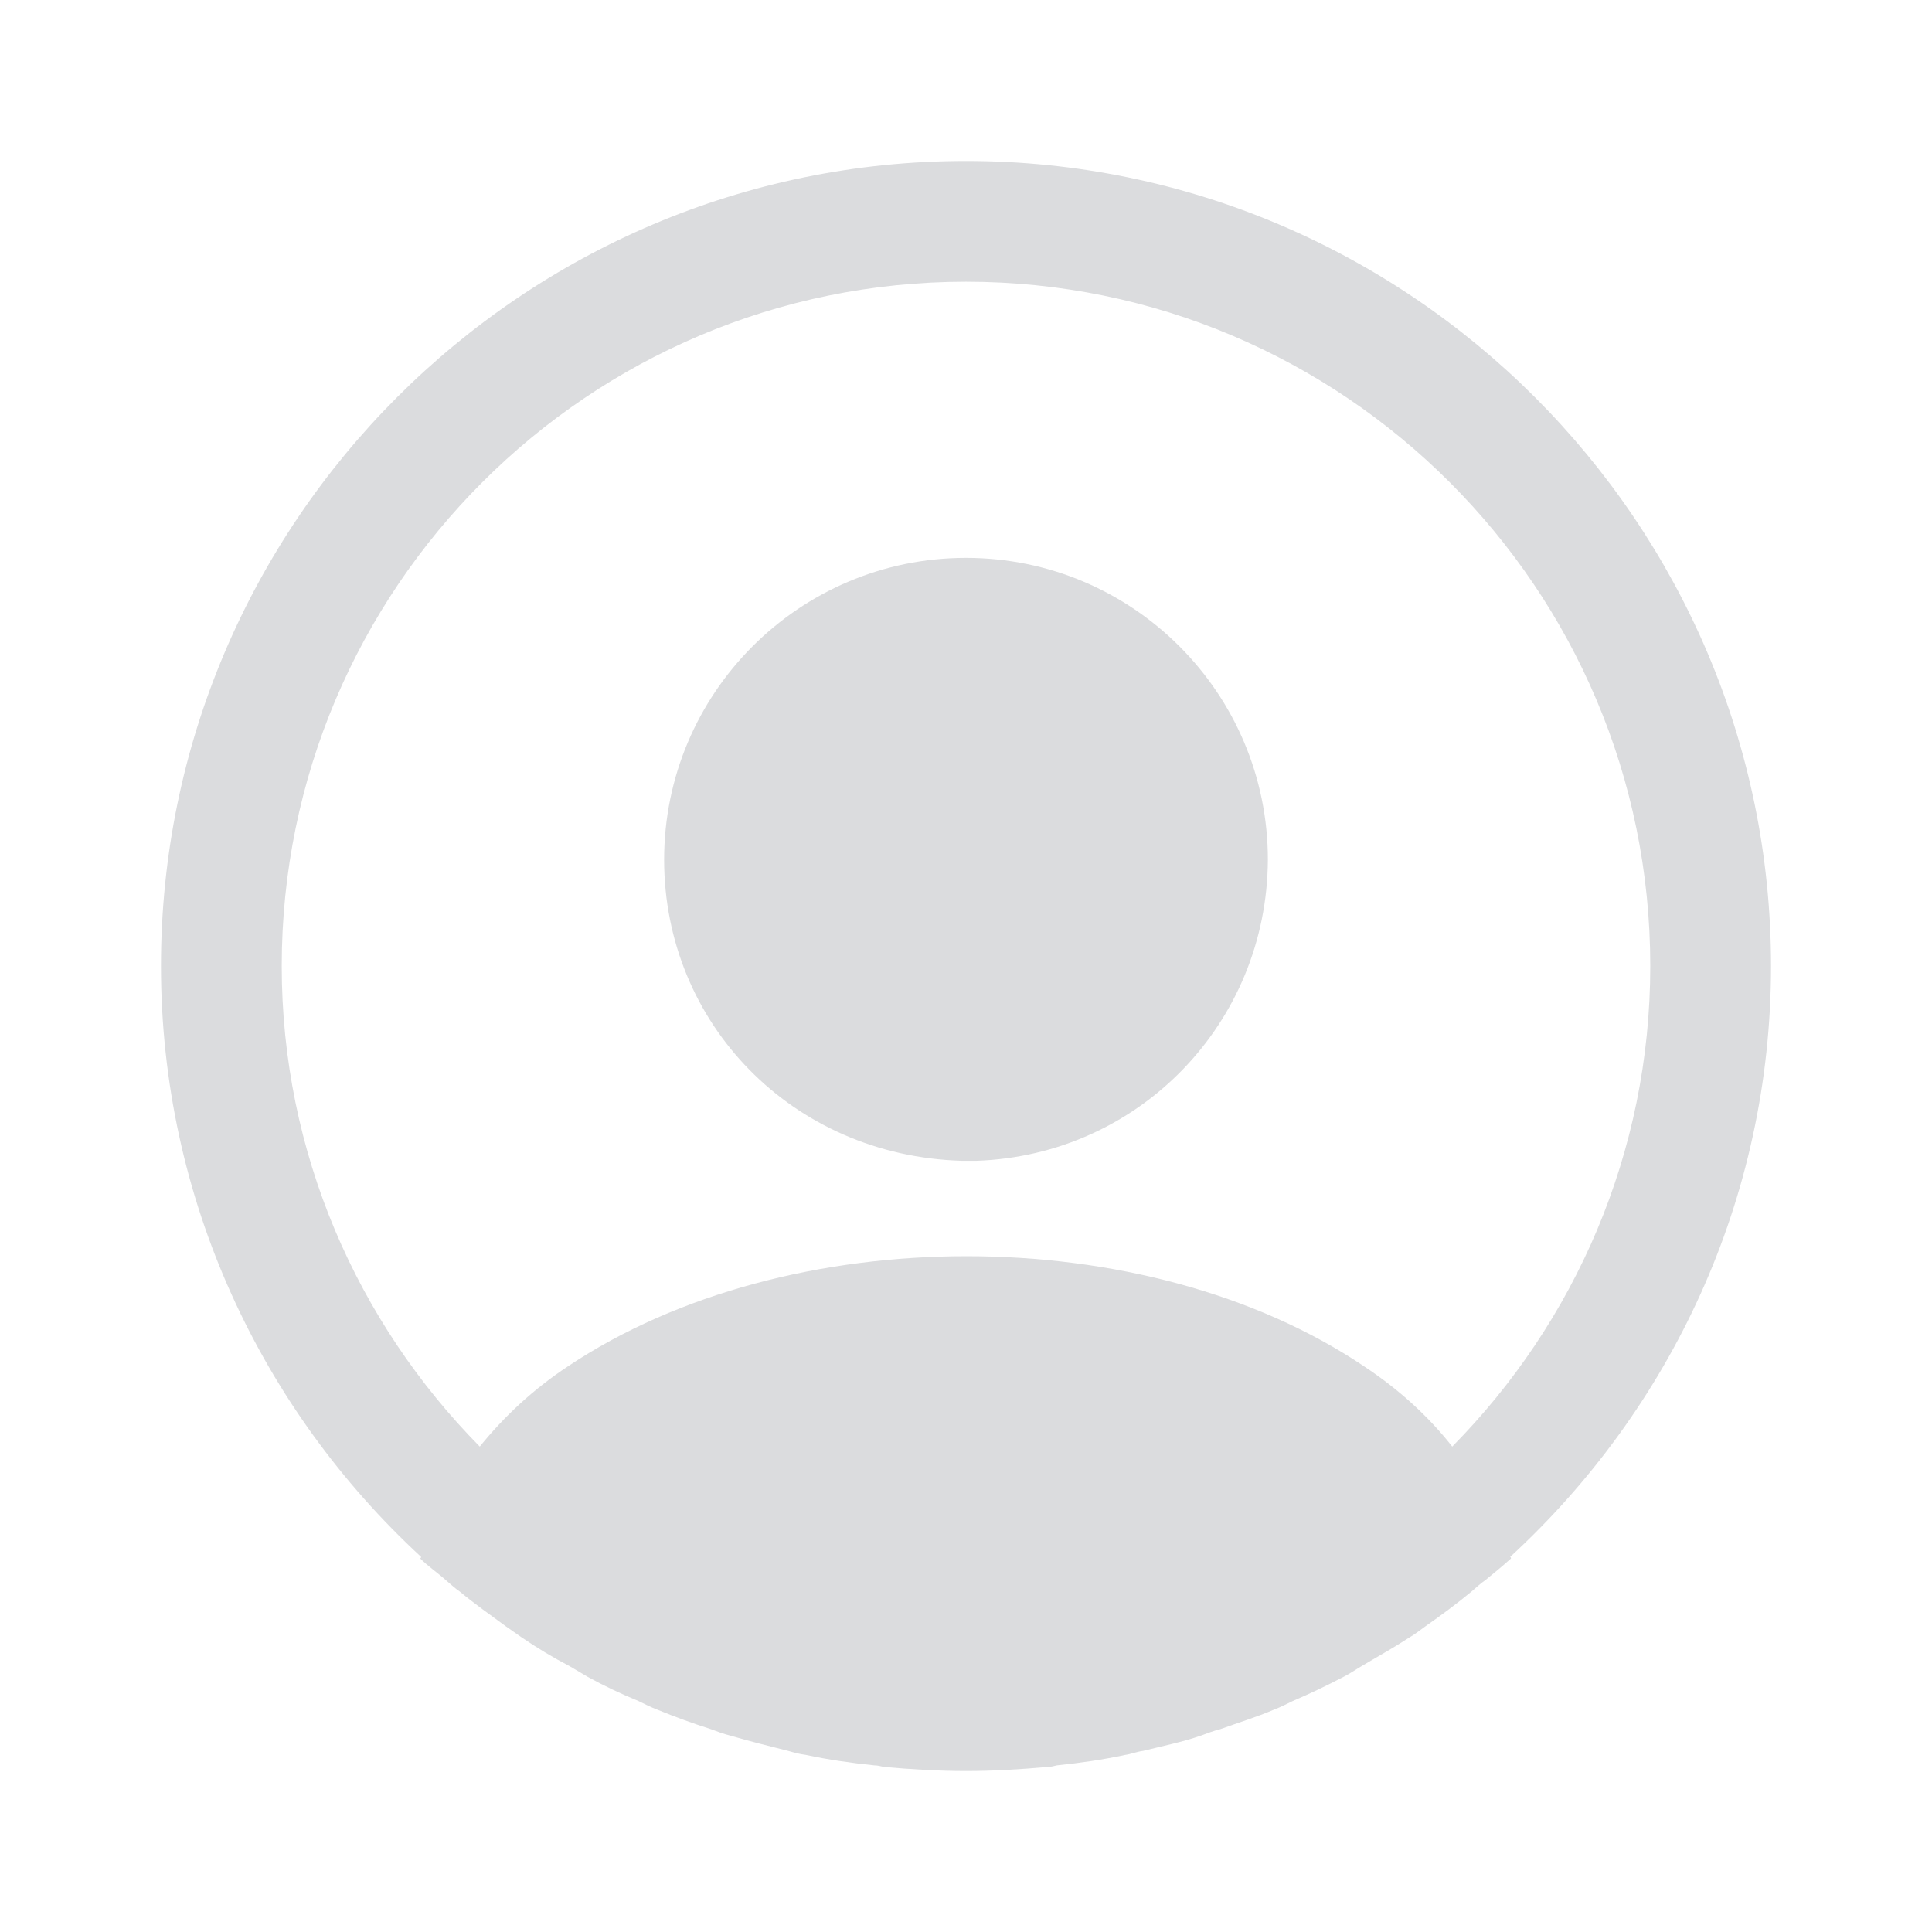 <svg width="28" height="28" viewBox="0 0 28 28" fill="none" xmlns="http://www.w3.org/2000/svg">
<path d="M25.667 14C25.667 7.572 20.428 2.333 14 2.333C7.572 2.333 2.333 7.572 2.333 14C2.333 17.383 3.792 20.428 6.102 22.563C6.102 22.575 6.102 22.575 6.09 22.587C6.207 22.703 6.347 22.797 6.463 22.902C6.533 22.96 6.592 23.018 6.662 23.065C6.872 23.24 7.105 23.403 7.327 23.567C7.408 23.625 7.478 23.672 7.56 23.73C7.782 23.882 8.015 24.022 8.26 24.15C8.342 24.197 8.435 24.255 8.517 24.302C8.75 24.43 8.995 24.547 9.252 24.652C9.345 24.698 9.438 24.745 9.532 24.78C9.788 24.885 10.045 24.978 10.302 25.06C10.395 25.095 10.488 25.13 10.582 25.153C10.862 25.235 11.142 25.305 11.422 25.375C11.503 25.398 11.585 25.422 11.678 25.433C12.005 25.503 12.332 25.55 12.67 25.585C12.717 25.585 12.763 25.597 12.81 25.608C13.207 25.643 13.603 25.667 14 25.667C14.397 25.667 14.793 25.643 15.178 25.608C15.225 25.608 15.272 25.597 15.318 25.585C15.657 25.55 15.983 25.503 16.31 25.433C16.392 25.422 16.473 25.387 16.567 25.375C16.847 25.305 17.138 25.247 17.407 25.153C17.5 25.118 17.593 25.083 17.687 25.06C17.943 24.967 18.212 24.885 18.457 24.78C18.55 24.745 18.643 24.698 18.737 24.652C18.982 24.547 19.227 24.43 19.472 24.302C19.565 24.255 19.647 24.197 19.728 24.15C19.962 24.01 20.195 23.882 20.428 23.73C20.51 23.683 20.58 23.625 20.662 23.567C20.895 23.403 21.117 23.24 21.327 23.065C21.397 23.007 21.455 22.948 21.525 22.902C21.653 22.797 21.782 22.692 21.898 22.587C21.898 22.575 21.898 22.575 21.887 22.563C24.208 20.428 25.667 17.383 25.667 14ZM19.763 19.798C16.602 17.675 11.422 17.675 8.237 19.798C7.723 20.137 7.303 20.533 6.953 20.965C5.18 19.168 4.083 16.707 4.083 14C4.083 8.528 8.528 4.083 14 4.083C19.472 4.083 23.917 8.528 23.917 14C23.917 16.707 22.82 19.168 21.047 20.965C20.708 20.533 20.277 20.137 19.763 19.798Z" fill="#DBDCDE"/>
<path d="M14 8.085C11.585 8.085 9.625 10.045 9.625 12.46C9.625 14.828 11.48 16.753 13.942 16.823C13.977 16.823 14.023 16.823 14.047 16.823C14.07 16.823 14.105 16.823 14.128 16.823C14.14 16.823 14.152 16.823 14.152 16.823C16.508 16.742 18.363 14.828 18.375 12.46C18.375 10.045 16.415 8.085 14 8.085Z" fill="#DBDCDE"/>
</svg>
